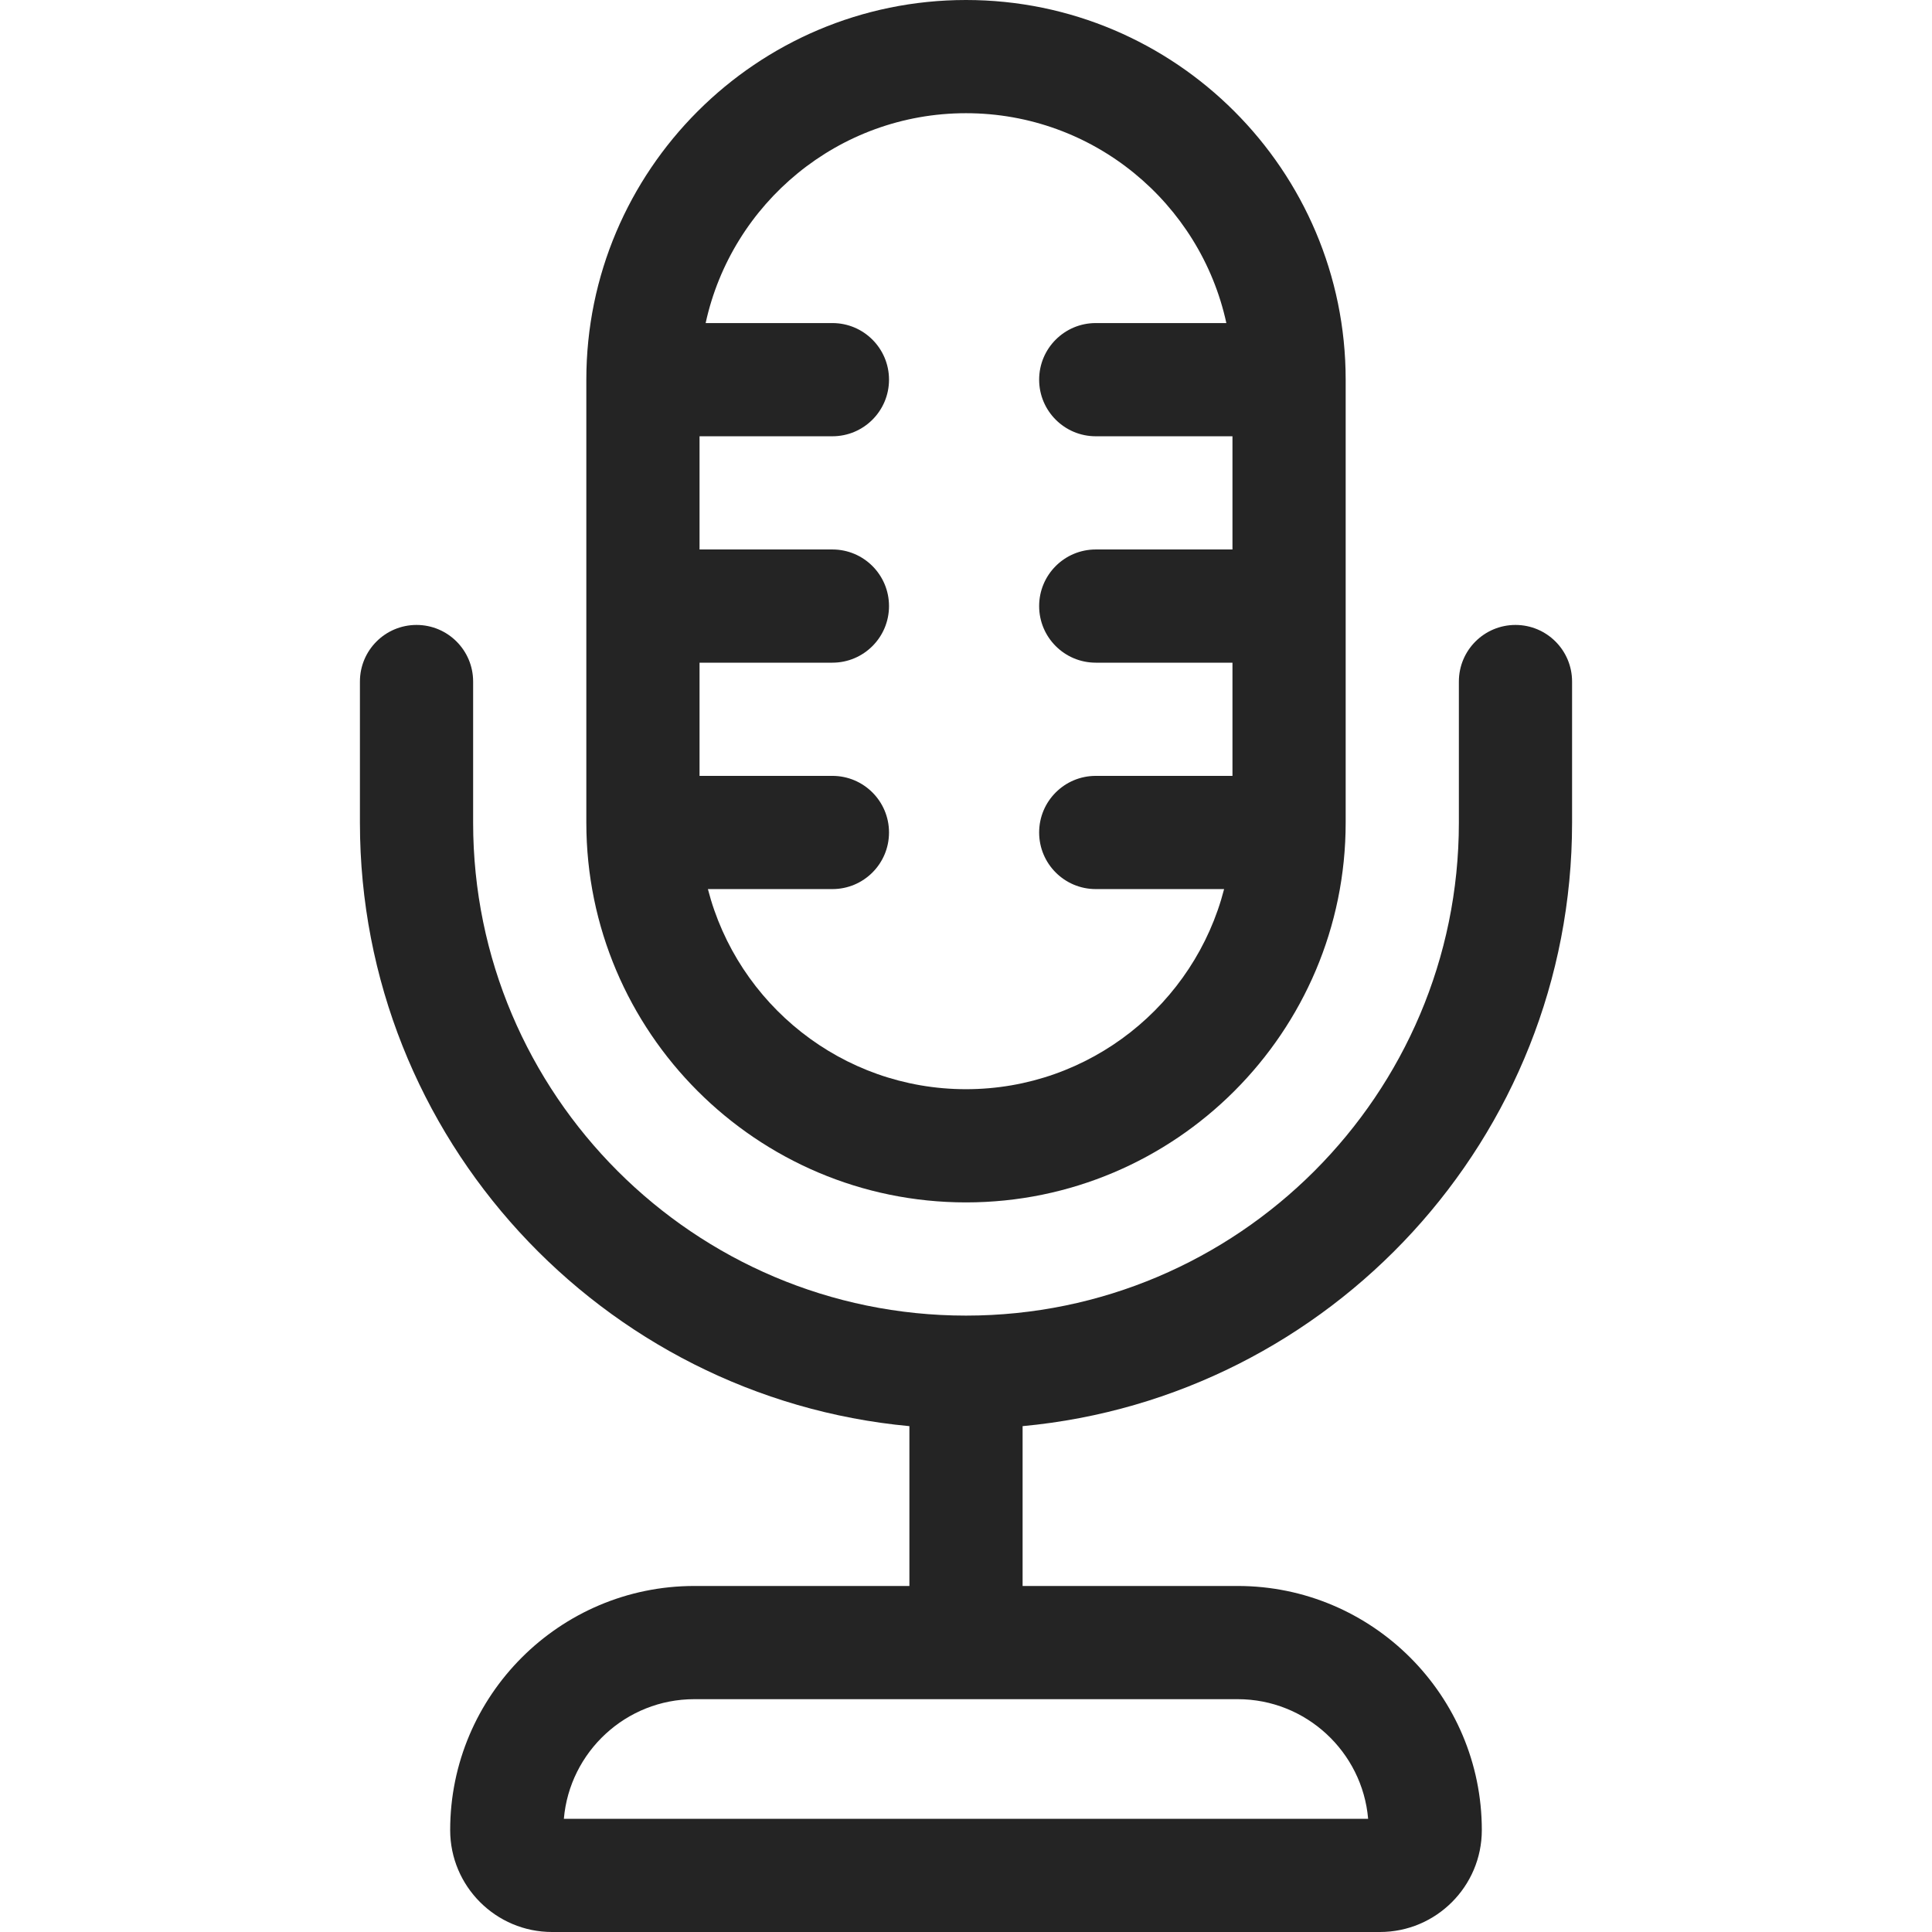 <?xml version="1.0"?>
<svg xmlns="http://www.w3.org/2000/svg" xmlns:xlink="http://www.w3.org/1999/xlink" xmlns:svgjs="http://svgjs.com/svgjs" version="1.1" width="512" height="512" x="0" y="0" viewBox="0 0 512 512" style="enable-background:new 0 0 512 512" xml:space="preserve" class=""><g><path xmlns="http://www.w3.org/2000/svg" d="m416.616 218.033v-37.417c0-8.284-6.716-15-15-15s-15 6.716-15 15v37.417c0 72.022-58.594 130.616-130.616 130.616s-130.616-58.594-130.616-130.616v-37.417c0-8.284-6.716-15-15-15s-15 6.716-15 15v37.417c0 83.506 64.06 152.32 145.616 159.91v42.357h-56.999c-35.675 0-64.7 29.024-64.7 64.7 0 14.888 12.112 27 27 27h219.396c14.888 0 27-12.112 27-27 0-35.676-29.024-64.7-64.7-64.7h-56.997v-42.358c81.556-7.589 145.616-76.404 145.616-159.909zm-54.046 263.967h-213.14c1.525-17.735 16.448-31.7 34.571-31.7h143.997c18.124 0 33.046 13.965 34.572 31.7z" fill="#242424" data-original="#000000" style="" class=""/><path xmlns="http://www.w3.org/2000/svg" d="m256 318.649c55.48 0 100.616-45.136 100.616-100.616v-117.417c0-55.48-45.136-100.616-100.616-100.616s-100.616 45.136-100.616 100.616v117.416c0 55.481 45.136 100.617 100.616 100.617zm0-288.649c33.79 0 62.099 23.862 68.997 55.616h-34.613c-8.284 0-15 6.716-15 15s6.716 15 15 15h36.232v30h-36.232c-8.284 0-15 6.716-15 15s6.716 15 15 15h36.232v30h-36.232c-8.284 0-15 6.716-15 15s6.716 15 15 15h34.016c-7.835 30.459-35.53 53.033-68.399 53.033s-60.565-22.574-68.399-53.033h32.996c8.284 0 15-6.716 15-15s-6.716-15-15-15h-35.213v-30h35.213c8.284 0 15-6.716 15-15s-6.716-15-15-15h-35.213v-30h35.213c8.284 0 15-6.716 15-15s-6.716-15-15-15h-33.594c6.897-31.754 35.206-55.616 68.996-55.616z" fill="#242424" data-original="#000000" style="" class=""/></g></svg>
